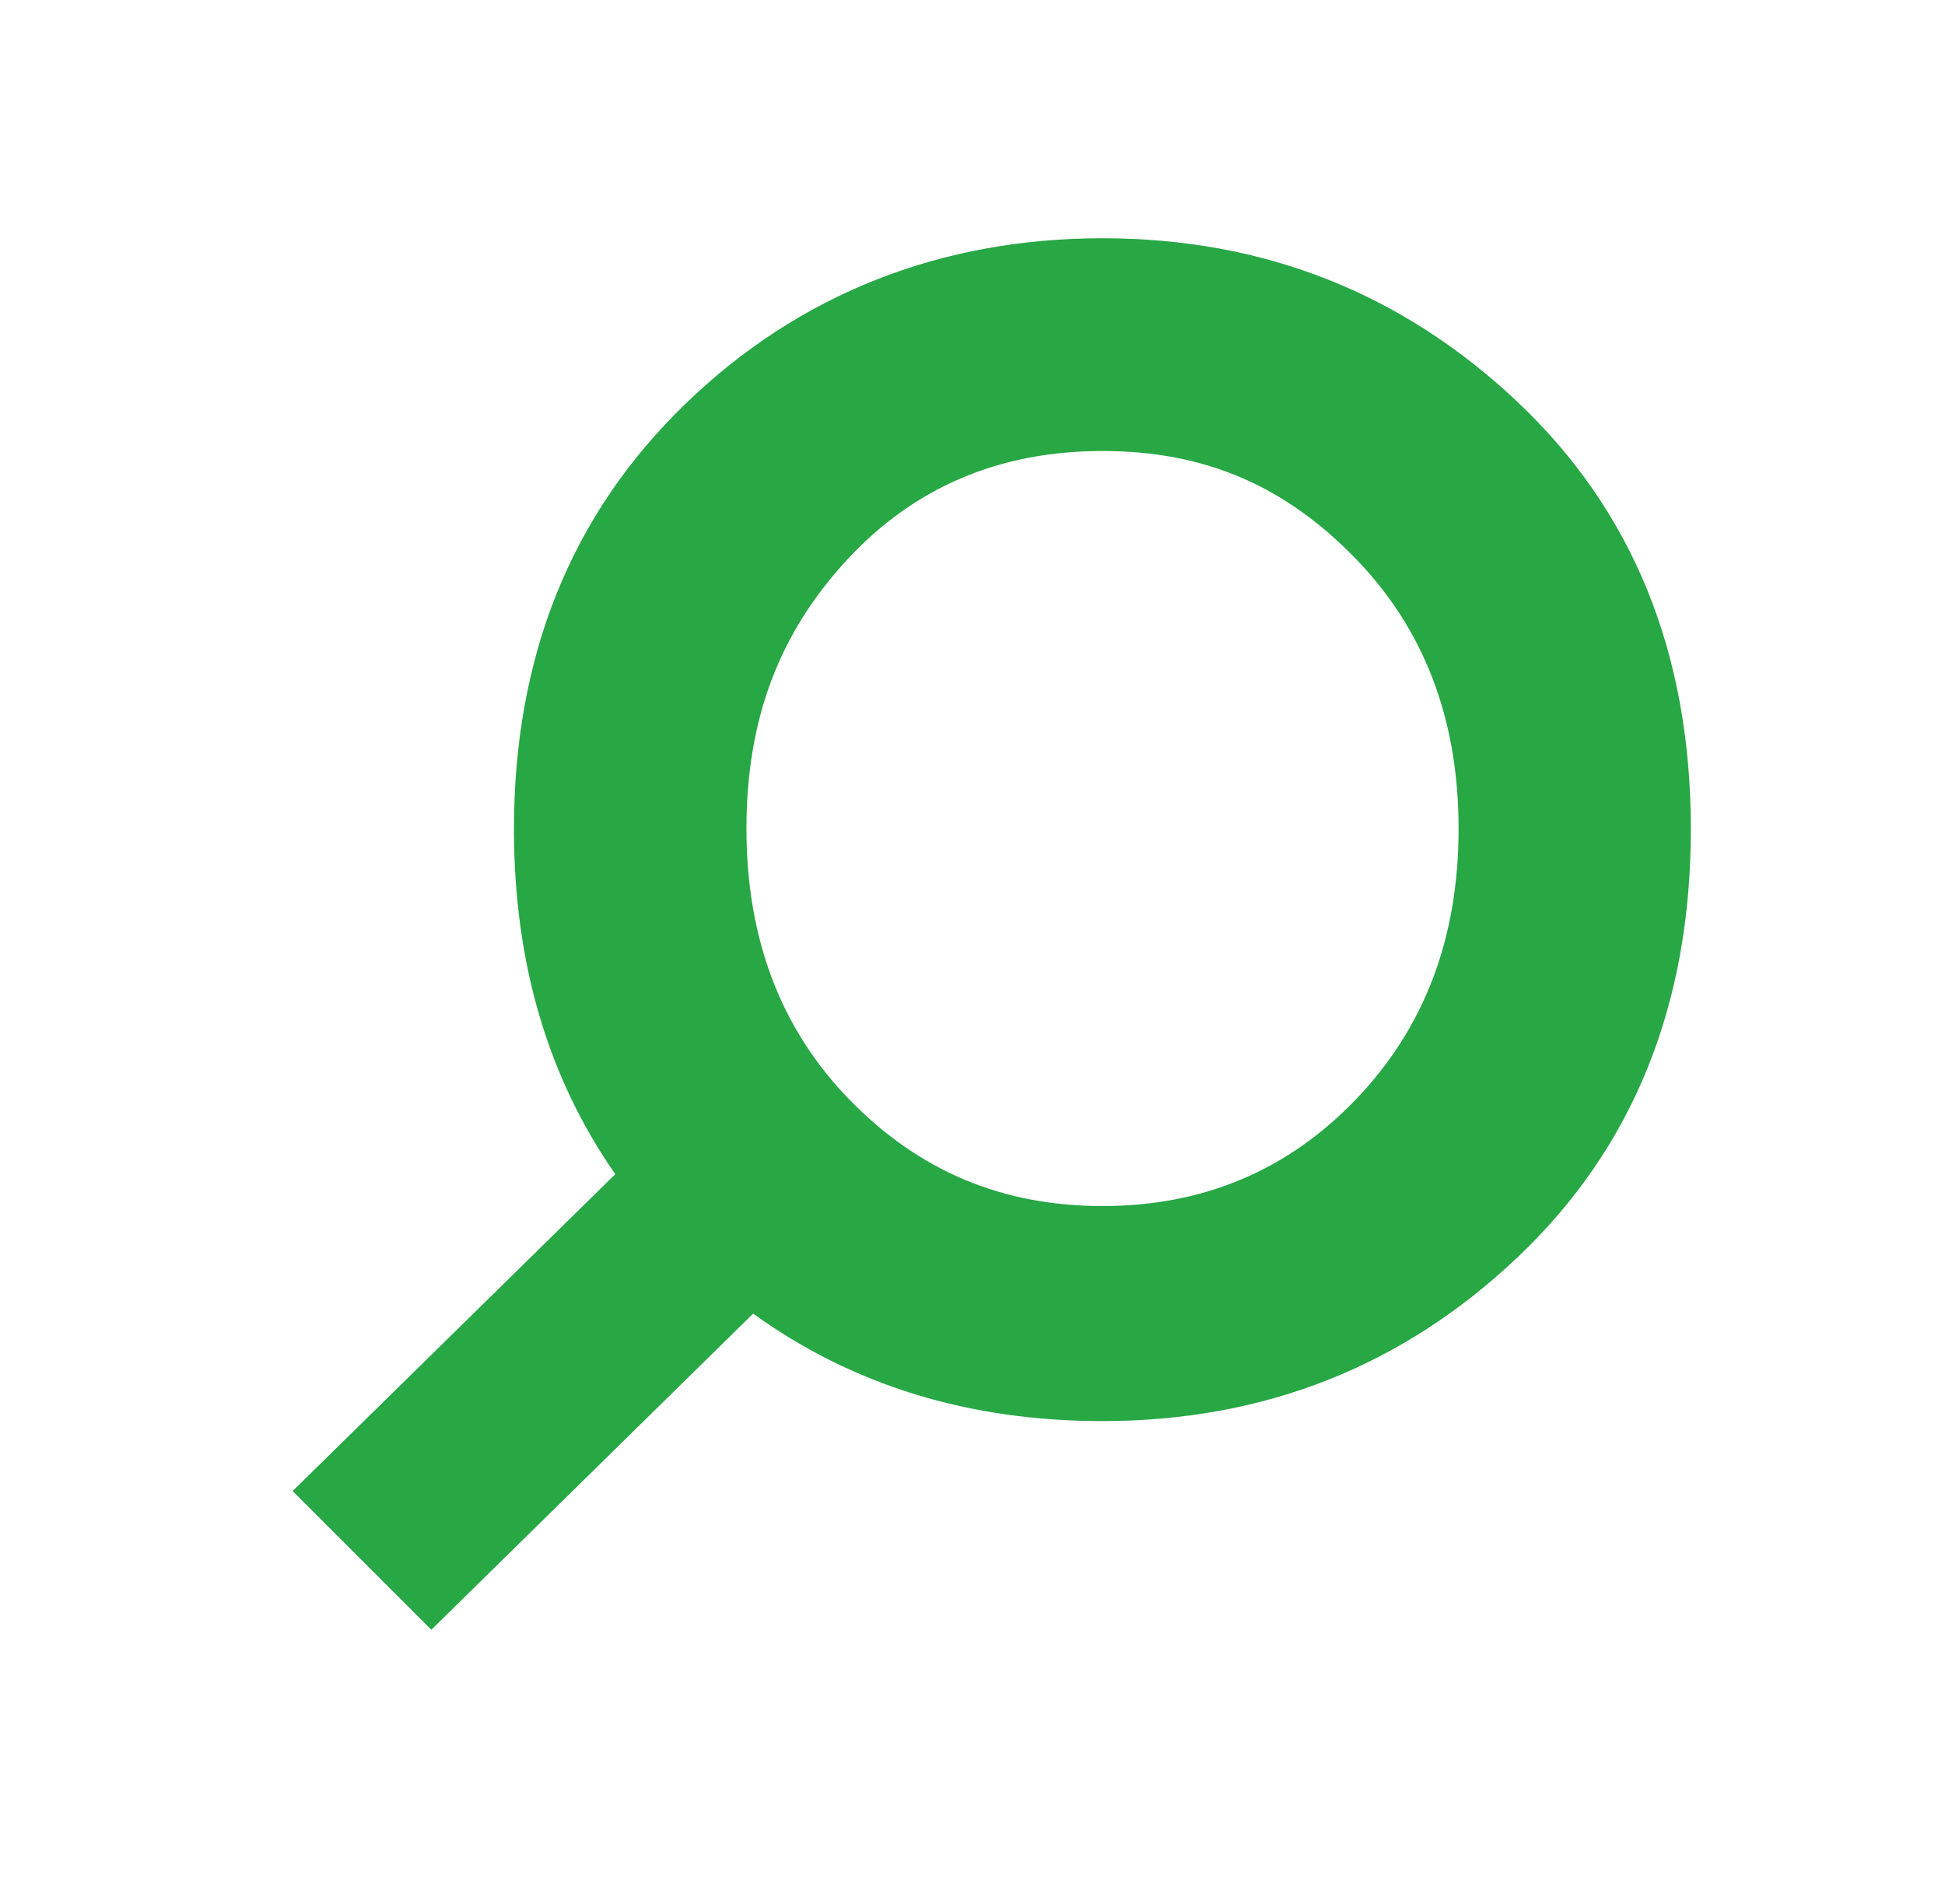 <?xml version="1.0" encoding="UTF-8"?>
<svg id="Layer_1" data-name="Layer 1" xmlns="http://www.w3.org/2000/svg" viewBox="0 0 238 233">
  <defs>
    <style>
      .cls-1 {
        fill: #28a745;
      }
    </style>
  </defs>
  <path class="cls-1" d="m185.69,49.17c-14.15-13.34-31.07-20.02-50.79-20.02s-37.11,6.77-51.07,20.3c-13.96,13.53-20.94,30.86-20.94,51.99,0,16.33,4.15,30.4,12.4,42.22l-39.48,38.77,16.97,16.97,39.38-38.68c12.13,8.76,26.37,13.15,42.73,13.15,19.8,0,36.76-6.7,50.86-20.09,14.1-13.39,21.15-30.84,21.15-52.34s-7.07-38.92-21.22-52.27Zm-19.73,85.29c-8.35,8.73-18.7,13.1-31.05,13.1s-22.47-4.32-30.91-12.96c-8.44-8.64-12.66-19.71-12.66-33.23s4.1-24,12.31-32.88c8.2-8.87,18.62-13.31,31.26-13.31s22.35,4.34,30.84,13.03c8.49,8.69,12.73,19.74,12.73,33.16s-4.17,24.36-12.52,33.09Z"/>
</svg>